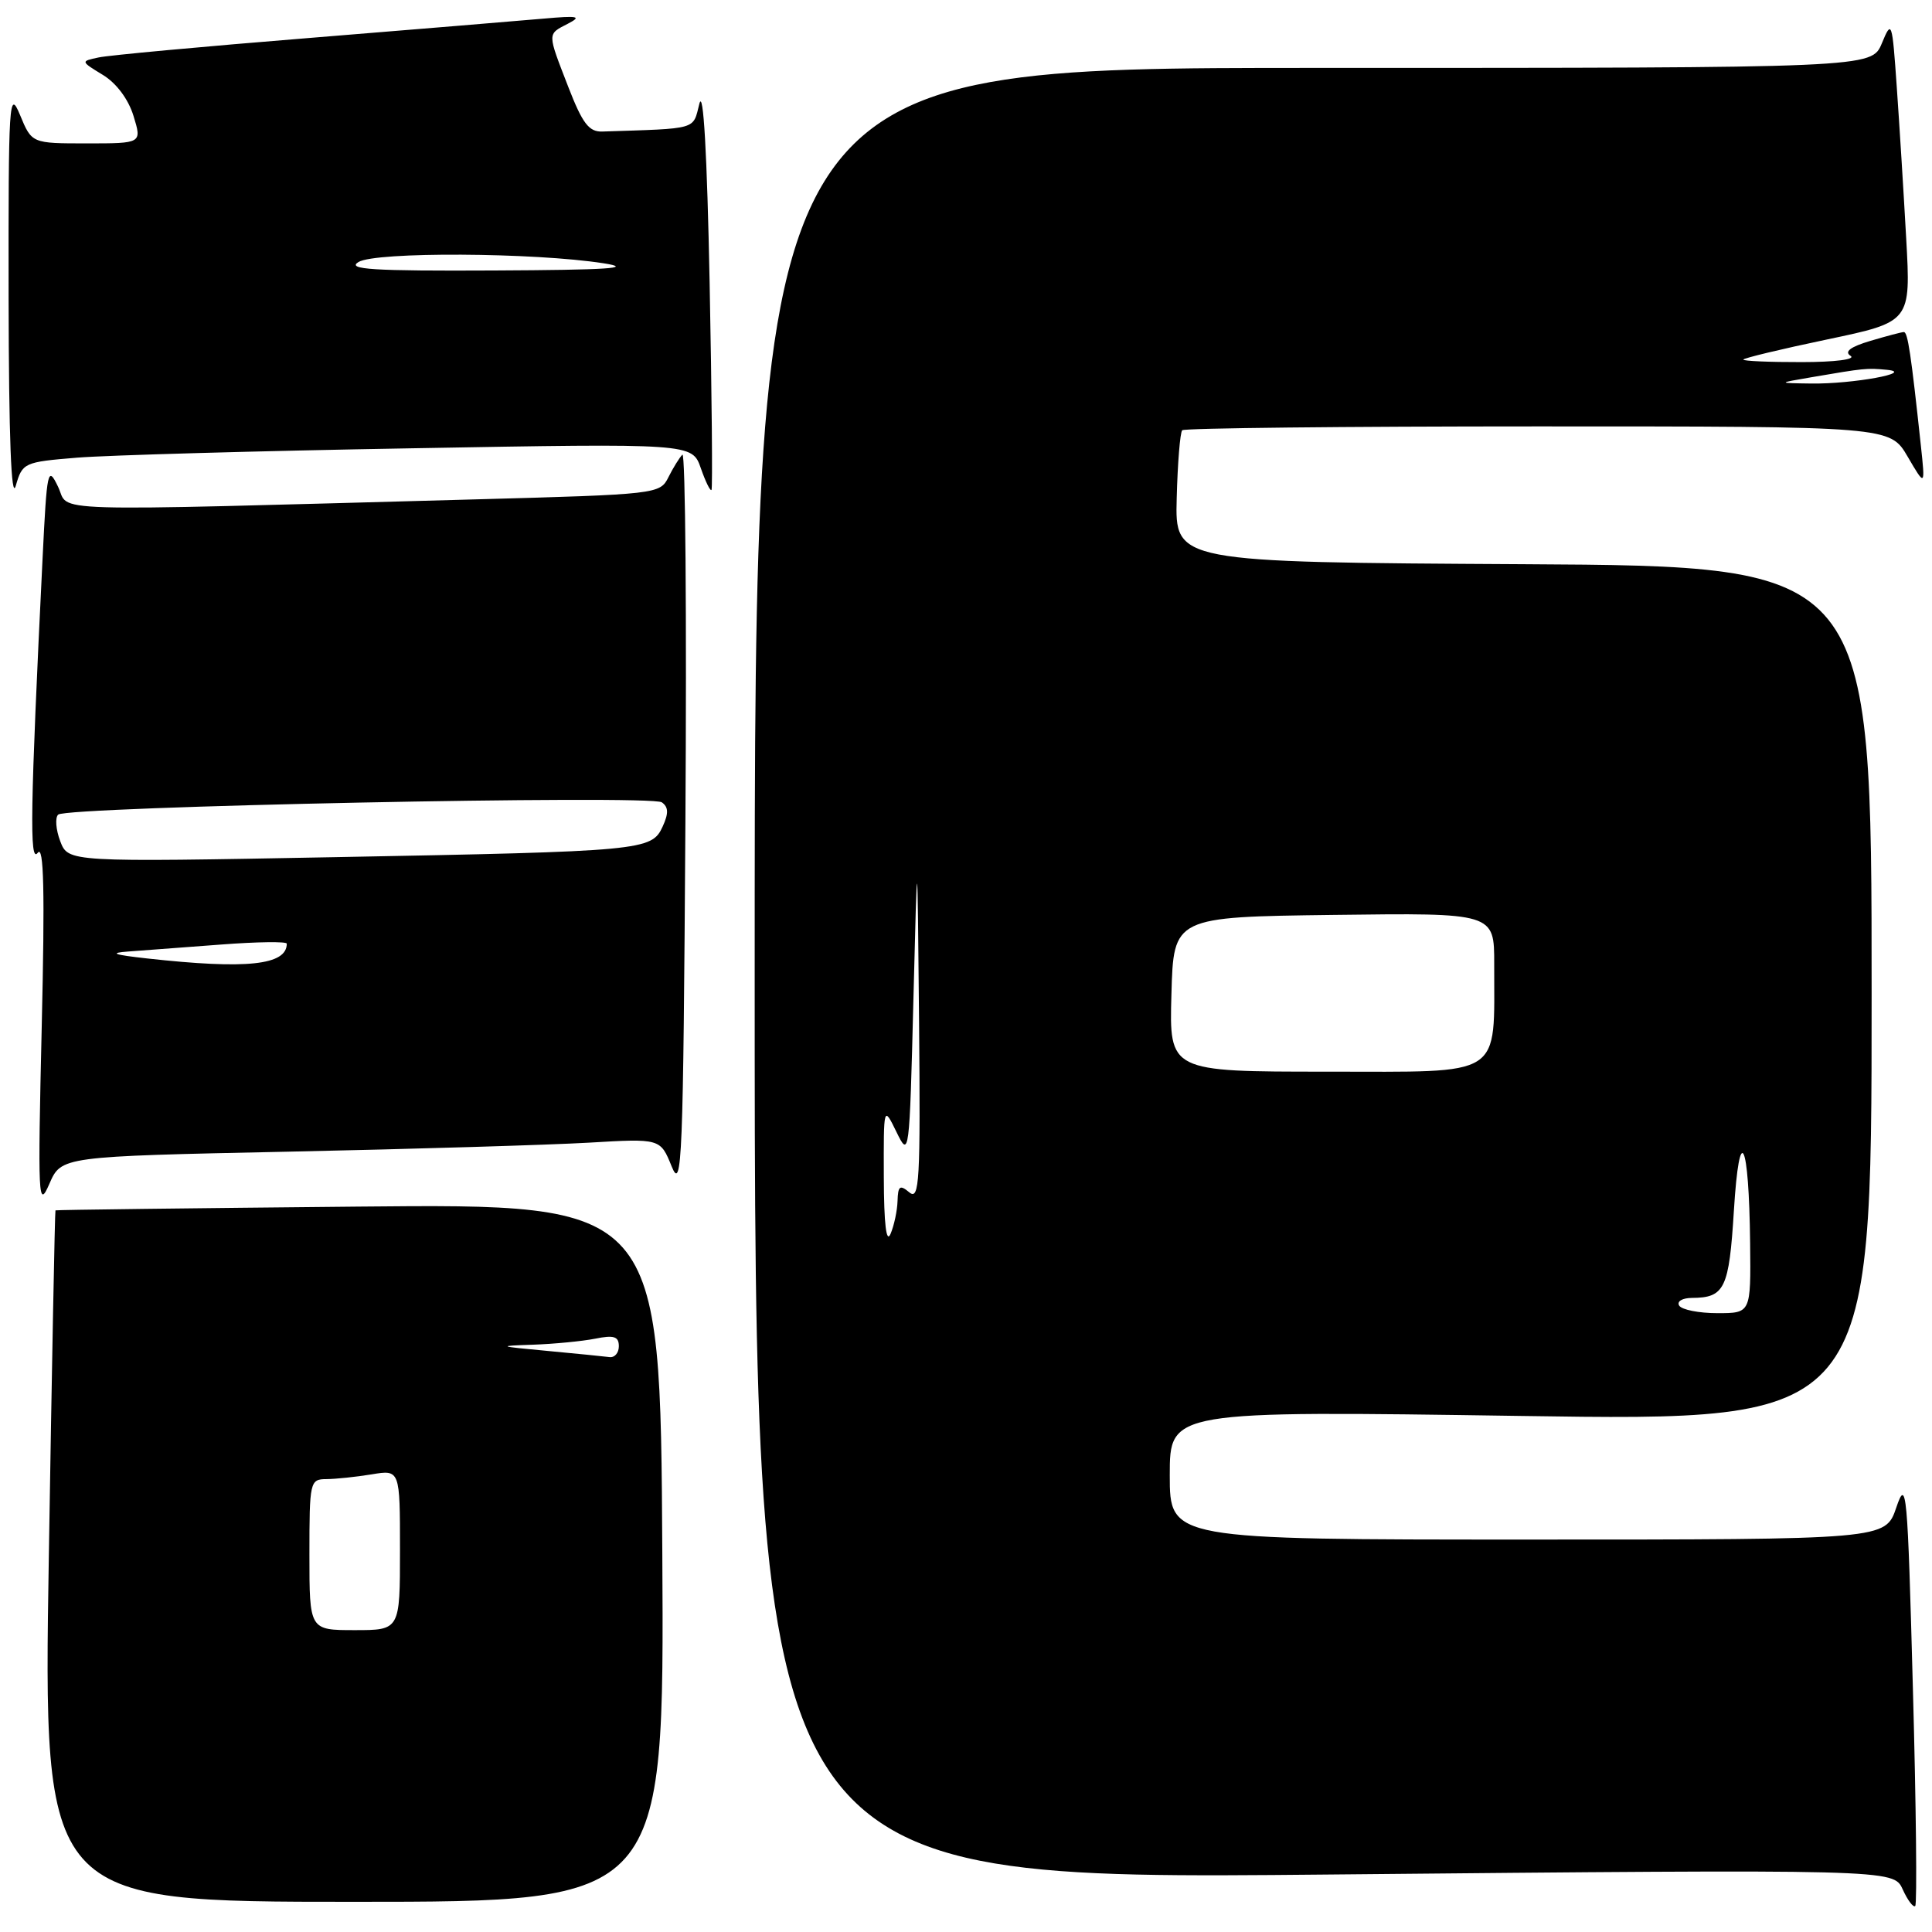 <?xml version="1.0" encoding="UTF-8" standalone="no"?>
<!DOCTYPE svg PUBLIC "-//W3C//DTD SVG 1.1//EN" "http://www.w3.org/Graphics/SVG/1.1/DTD/svg11.dtd" >
<svg xmlns="http://www.w3.org/2000/svg" xmlns:xlink="http://www.w3.org/1999/xlink" version="1.1" viewBox="0 0 256 256">
 <g >
 <path fill="currentColor"
d=" M 253.47 223.80 C 252.76 197.33 252.62 195.78 251.27 199.75 C 249.83 204.00 249.83 204.00 202.42 204.00 C 155.00 204.00 155.00 204.00 155.00 195.46 C 155.00 186.93 155.00 186.93 201.50 187.62 C 248.00 188.32 248.00 188.32 248.00 131.67 C 248.00 75.02 248.00 75.02 201.85 74.76 C 155.69 74.50 155.69 74.50 155.92 66.01 C 156.04 61.35 156.37 57.30 156.65 57.01 C 156.94 56.73 178.15 56.50 203.80 56.50 C 250.43 56.50 250.43 56.50 252.77 60.50 C 255.11 64.50 255.11 64.50 254.52 59.00 C 253.22 46.88 252.79 44.00 252.27 44.00 C 251.98 44.00 249.98 44.53 247.83 45.17 C 245.18 45.96 244.34 46.60 245.21 47.15 C 245.94 47.62 243.14 47.98 238.75 47.98 C 234.49 47.99 231.00 47.84 231.00 47.65 C 231.00 47.46 235.99 46.26 242.10 44.98 C 253.20 42.65 253.20 42.65 252.58 31.58 C 252.24 25.48 251.68 16.45 251.33 11.50 C 250.72 2.76 250.66 2.59 249.35 5.75 C 247.99 9.00 247.99 9.00 174.00 9.00 C 100.00 9.00 100.00 9.00 100.00 129.04 C 100.00 249.09 100.00 249.09 175.45 248.39 C 250.90 247.68 250.90 247.68 252.11 250.34 C 252.78 251.81 253.53 252.80 253.78 252.55 C 254.03 252.30 253.90 239.36 253.47 223.80 Z  M 87.76 205.75 C 87.50 159.50 87.50 159.50 47.50 159.88 C 25.50 160.09 7.43 160.31 7.35 160.38 C 7.27 160.45 6.87 181.09 6.47 206.25 C 5.73 252.00 5.73 252.00 46.88 252.00 C 88.02 252.00 88.02 252.00 87.76 205.75 Z  M 38.31 152.60 C 54.91 152.25 72.78 151.71 78.00 151.41 C 87.50 150.85 87.50 150.85 89.00 154.56 C 90.37 157.94 90.53 153.95 90.82 108.89 C 91.00 81.74 90.82 59.85 90.42 60.24 C 90.03 60.64 89.19 61.99 88.57 63.23 C 87.46 65.47 87.10 65.51 62.97 66.17 C 4.39 67.76 9.32 67.91 7.70 64.51 C 6.33 61.66 6.22 62.18 5.64 74.00 C 4.01 107.21 3.89 114.51 5.00 113.00 C 5.81 111.90 5.95 118.03 5.53 136.00 C 5.00 158.92 5.06 160.27 6.54 156.87 C 8.12 153.23 8.12 153.23 38.31 152.60 Z  M 10.25 60.64 C 14.24 60.32 34.20 59.75 54.61 59.40 C 91.71 58.74 91.71 58.74 92.86 62.03 C 93.49 63.84 94.13 65.14 94.28 64.91 C 94.43 64.69 94.32 52.35 94.03 37.50 C 93.69 20.25 93.20 11.67 92.67 13.75 C 91.78 17.25 92.59 17.01 79.81 17.43 C 78.04 17.49 77.18 16.36 75.31 11.54 C 72.49 4.26 72.49 4.57 75.25 3.14 C 77.14 2.16 76.62 2.06 72.00 2.47 C 68.97 2.74 55.02 3.89 41.00 5.03 C 26.98 6.16 14.41 7.32 13.08 7.61 C 10.67 8.12 10.67 8.12 13.62 9.92 C 15.42 11.01 17.01 13.14 17.69 15.36 C 18.81 19.00 18.81 19.00 11.51 19.00 C 4.21 19.00 4.21 19.00 2.66 15.25 C 1.20 11.73 1.11 13.25 1.14 39.50 C 1.17 57.97 1.49 66.43 2.09 64.37 C 2.97 61.31 3.17 61.22 10.25 60.64 Z  M 222.50 173.00 C 222.16 172.44 222.91 171.99 224.19 171.98 C 228.54 171.96 229.11 170.75 229.75 160.40 C 230.49 148.47 231.75 151.03 231.90 164.75 C 232.00 174.00 232.00 174.00 227.56 174.00 C 225.12 174.00 222.84 173.55 222.50 173.00 Z  M 117.11 156.00 C 117.08 146.50 117.08 146.50 118.79 150.00 C 120.47 153.45 120.51 153.19 121.03 132.50 C 121.56 111.50 121.56 111.50 121.78 135.37 C 121.97 156.49 121.83 159.10 120.50 158.00 C 119.24 156.95 118.99 157.13 118.93 159.13 C 118.89 160.43 118.47 162.40 118.00 163.50 C 117.44 164.81 117.13 162.21 117.11 156.00 Z  M 155.22 131.75 C 155.50 121.50 155.50 121.50 176.75 121.23 C 198.00 120.96 198.00 120.96 197.99 127.73 C 197.96 142.99 199.51 142.00 175.83 142.00 C 154.93 142.00 154.93 142.00 155.22 131.75 Z  M 240.00 49.99 C 247.08 48.78 247.36 48.75 250.00 49.00 C 253.88 49.36 245.46 50.90 240.00 50.82 C 235.50 50.76 235.50 50.76 240.00 49.99 Z  M 41.00 206.00 C 41.00 196.30 41.07 196.00 43.25 195.99 C 44.49 195.98 47.19 195.70 49.25 195.36 C 53.00 194.74 53.00 194.74 53.00 205.37 C 53.00 216.00 53.00 216.00 47.00 216.00 C 41.00 216.00 41.00 216.00 41.00 206.00 Z  M 72.50 179.00 C 65.93 178.39 65.82 178.34 70.62 178.18 C 73.44 178.08 77.16 177.72 78.88 177.38 C 81.35 176.88 82.00 177.09 82.00 178.38 C 82.00 179.27 81.44 179.92 80.75 179.82 C 80.06 179.73 76.35 179.36 72.50 179.00 Z  M 19.50 127.00 C 15.05 126.51 14.40 126.27 17.00 126.08 C 18.93 125.94 24.44 125.53 29.25 125.16 C 34.06 124.79 38.00 124.74 38.00 125.04 C 38.00 127.90 32.69 128.46 19.50 127.00 Z  M 7.98 111.46 C 7.40 109.93 7.28 108.34 7.71 107.94 C 8.85 106.88 86.27 105.30 87.69 106.31 C 88.58 106.93 88.61 107.77 87.81 109.51 C 86.35 112.71 85.33 112.81 44.27 113.58 C 9.04 114.24 9.04 114.24 7.98 111.46 Z  M 47.50 34.72 C 49.76 33.34 70.79 33.45 80.00 34.89 C 84.13 35.54 80.53 35.77 65.50 35.84 C 49.37 35.92 45.89 35.70 47.50 34.72 Z "/>
</g>
</svg>